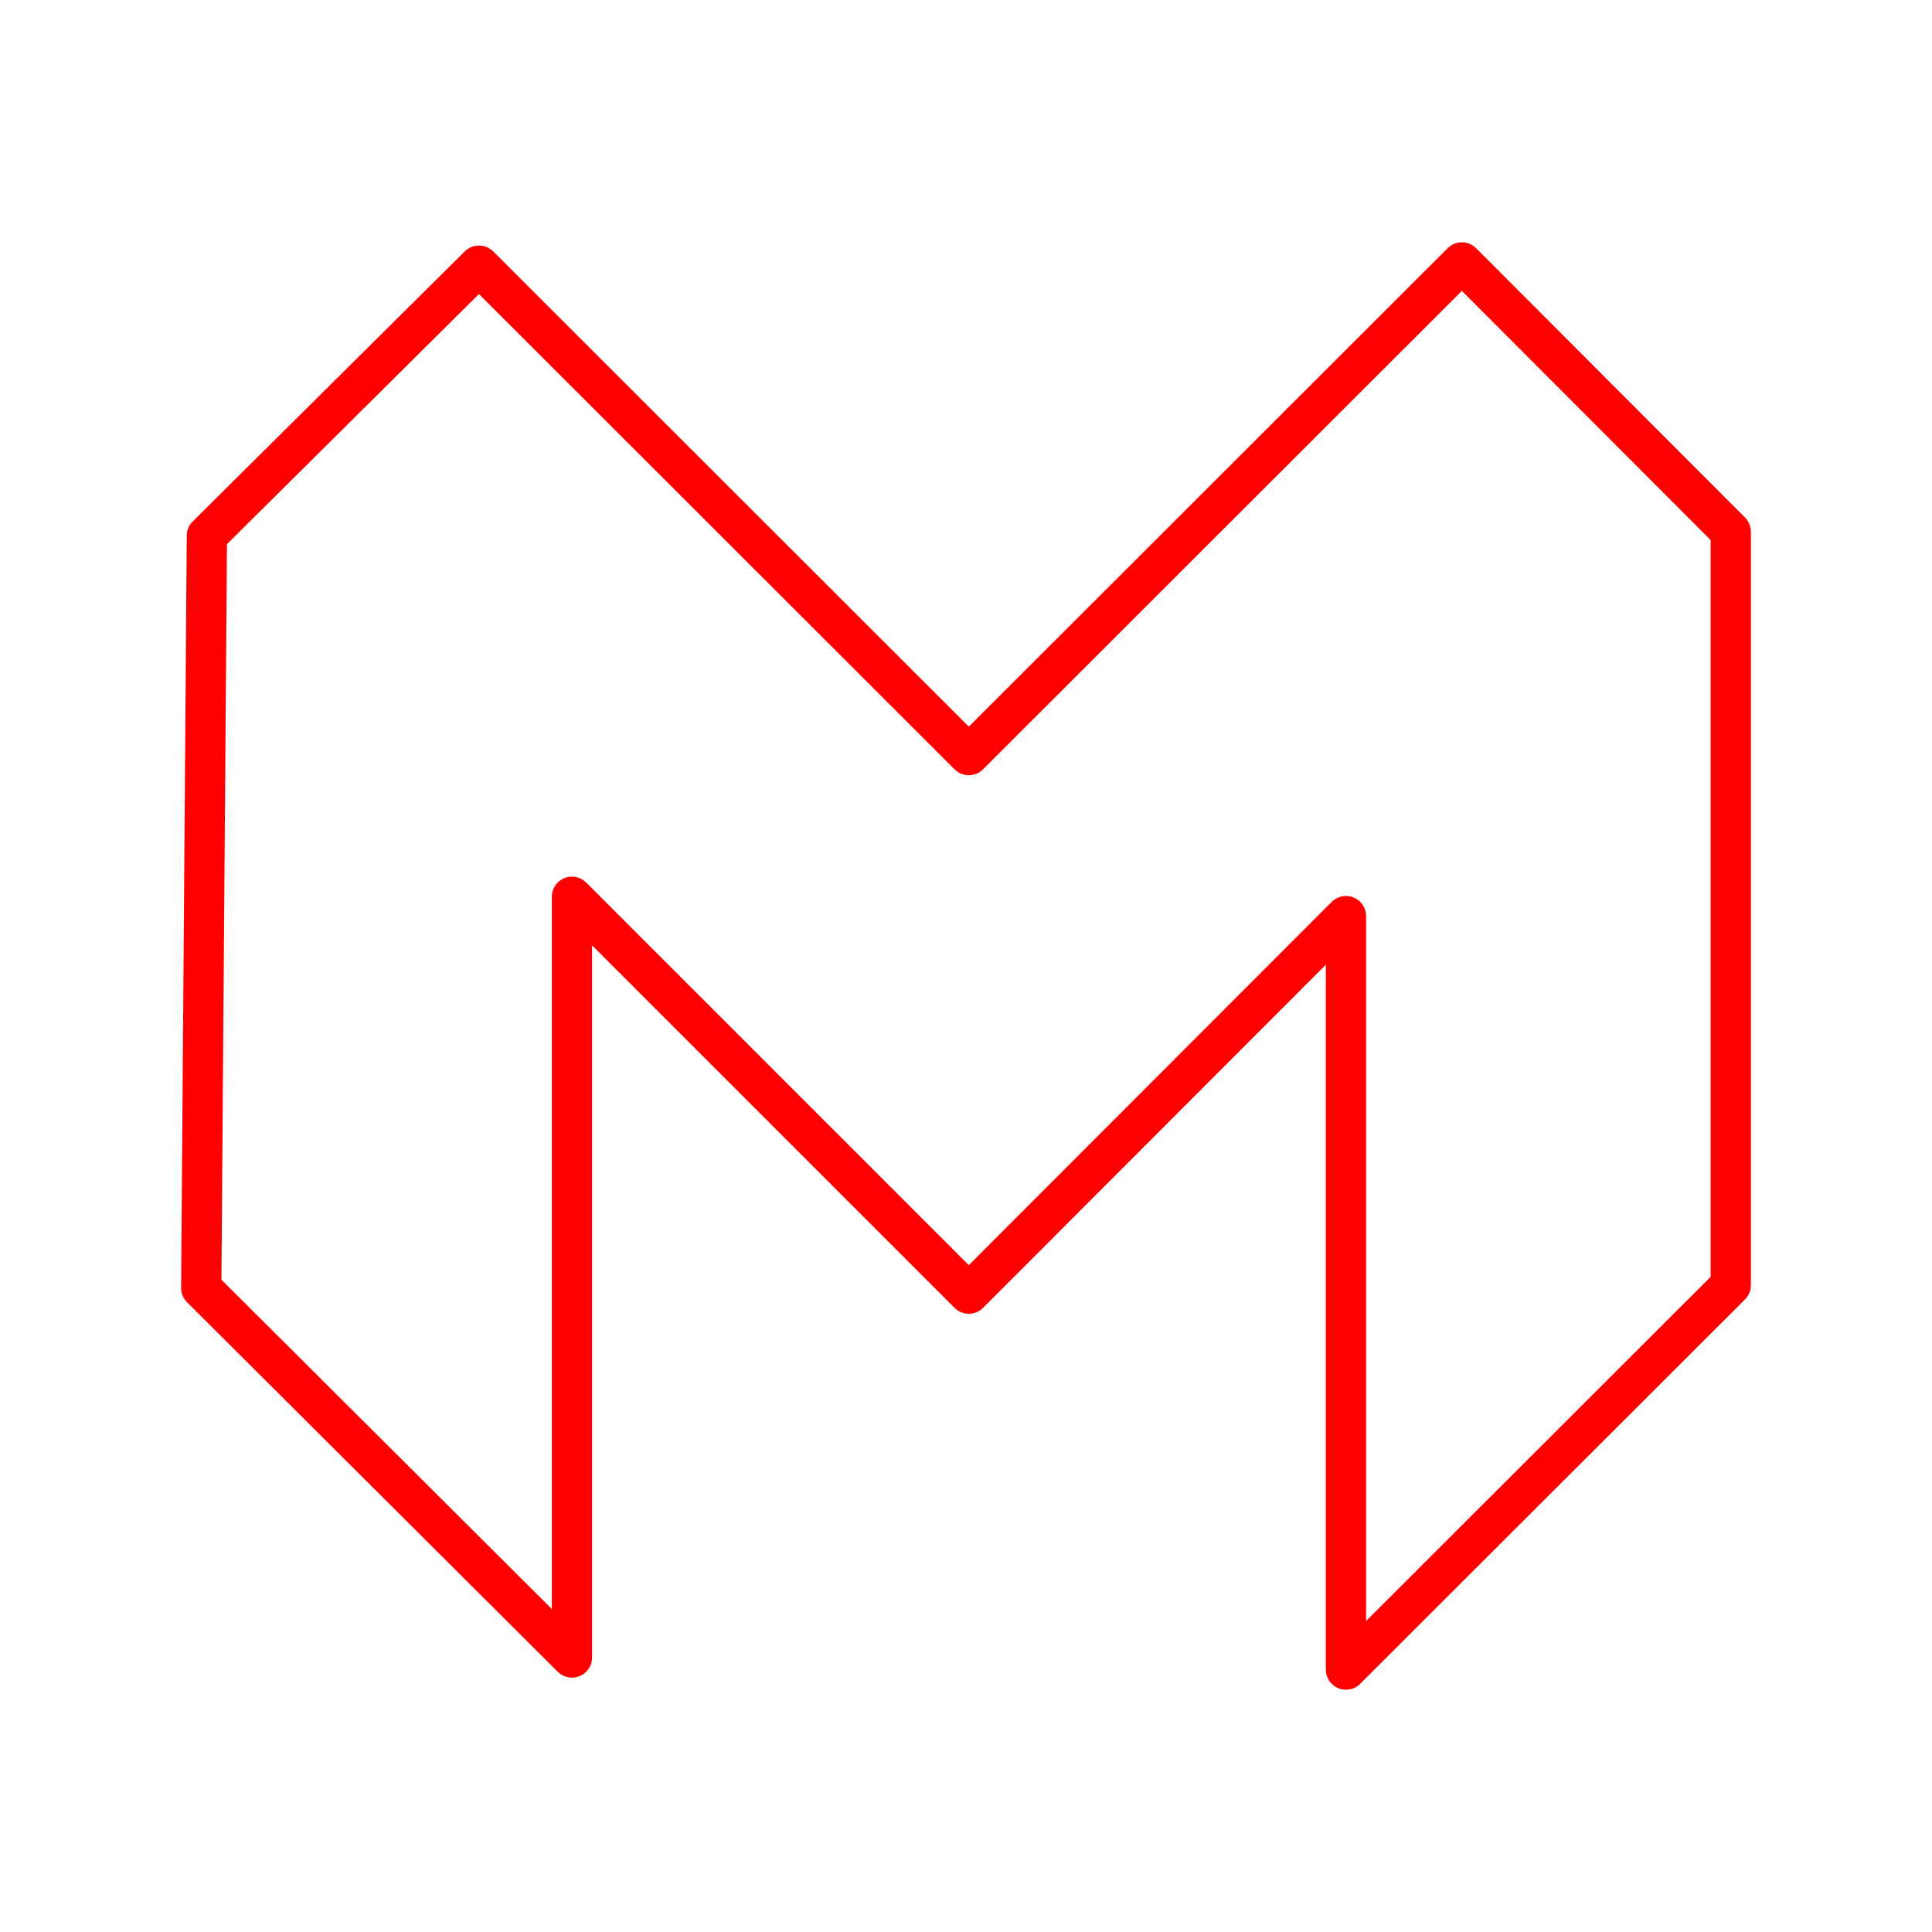 <svg xmlns="http://www.w3.org/2000/svg" viewBox="0 0 48 48"><defs><style>.a{fill:none;stroke:#FF0000;stroke-linejoin:round;}</style></defs><path class="a" d="M5.14,13.31,5,32l9.21,9.18V22.28l9.86,9.86,9.37-9.38V41.48L43,31.93V13.21L36.32,6.52,24.07,18.76,11.9,6.6Z"/></svg>
